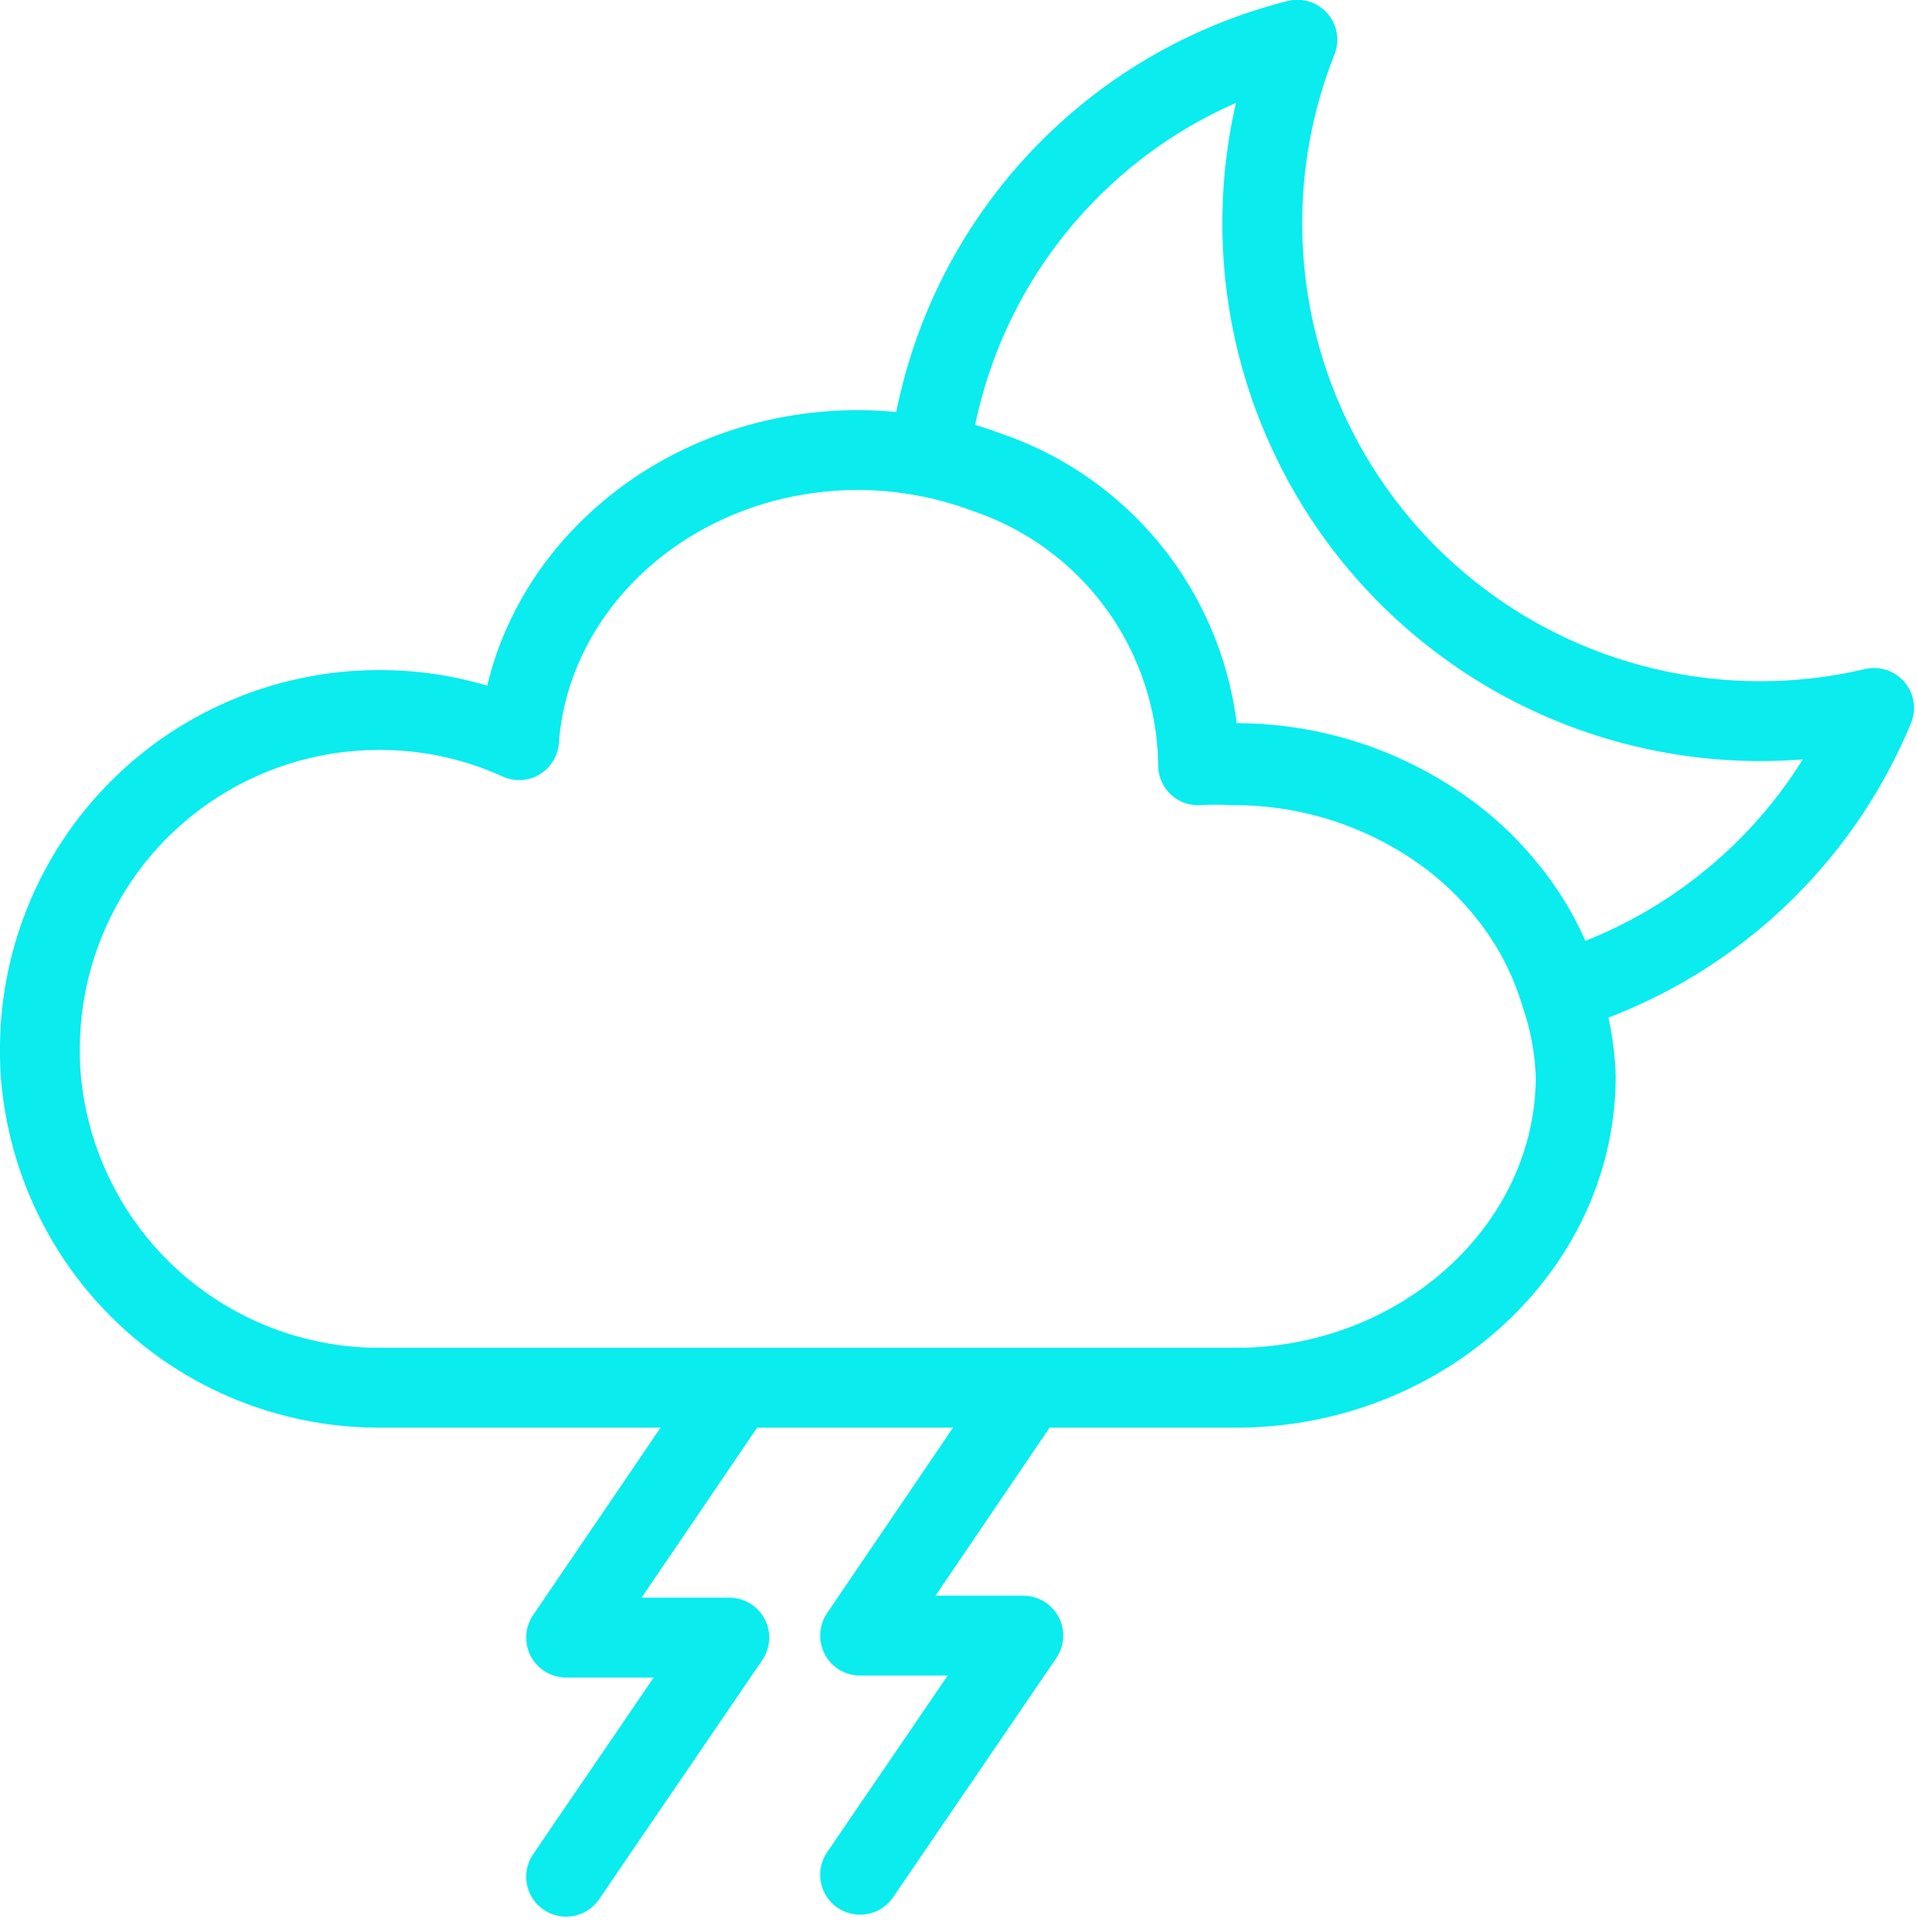 <svg xmlns="http://www.w3.org/2000/svg" width="48" height="48.39" viewBox="0 0 48 48.39">
  <g id="ic_weather_18" transform="translate(574 979)">
    <rect id="Rectangle_7" data-name="Rectangle 7" width="48" height="48" transform="translate(-574 -979)" fill="#ffd2d2" opacity="0"/>
    <g id="Group_34" data-name="Group 34" transform="translate(28.71 -7.13)">
      <path id="Path_145" data-name="Path 145" d="M215.929,586.46l-4,5.883h4.086l-4.086,5.989" transform="translate(-800.464 -1523.202)" fill="none" stroke="#0aeced" stroke-linecap="round" stroke-linejoin="round" stroke-width="2"/>
      <path id="Path_146" data-name="Path 146" d="M223.549,586.4l-4,5.892h4.086l-4.086,5.989" transform="translate(-800.723 -1523.2)" fill="none" stroke="#0aeced" stroke-linecap="round" stroke-linejoin="round" stroke-width="2"/>
      <path id="Path_147" data-name="Path 147" d="M297.9,567.86a12.374,12.374,0,0,1-7.824,7.1,7.354,7.354,0,0,0-1.362-2.56,7.857,7.857,0,0,0-1.535-1.459,8.975,8.975,0,0,0-5.294-1.7,8.25,8.25,0,0,0-.879,0v-.1a7.815,7.815,0,0,0-5.294-7.207,8.82,8.82,0,0,0-1.458-.415,12.316,12.316,0,0,1,9.206-10.394A12.469,12.469,0,0,0,297.9,567.86Z" transform="translate(-853.685 -1522)" fill="none" stroke="#0aeced" stroke-linecap="round" stroke-linejoin="round" stroke-width="2"/>
      <path id="Path_148" data-name="Path 148" d="M289.645,577.447c0,4.3-3.864,7.8-8.5,7.8H259.7a8.5,8.5,0,0,1-8.433-7.323,7.451,7.451,0,0,1-.077-1.139,8.49,8.49,0,0,1,8.51-8.51,8.4,8.4,0,0,1,3.487.753c.3-4.057,4-7.264,8.491-7.264a9.189,9.189,0,0,1,3.217.588,7.816,7.816,0,0,1,5.294,7.206v.1a8.277,8.277,0,0,1,.879,0,8.978,8.978,0,0,1,5.294,1.7,7.882,7.882,0,0,1,1.536,1.459,7.365,7.365,0,0,1,1.362,2.56A7.061,7.061,0,0,1,289.645,577.447Z" transform="translate(-852.9 -1522.363)" fill="none" stroke="#0aeced" stroke-linecap="round" stroke-linejoin="round" stroke-width="2"/>
    </g>
  </g>
</svg>
